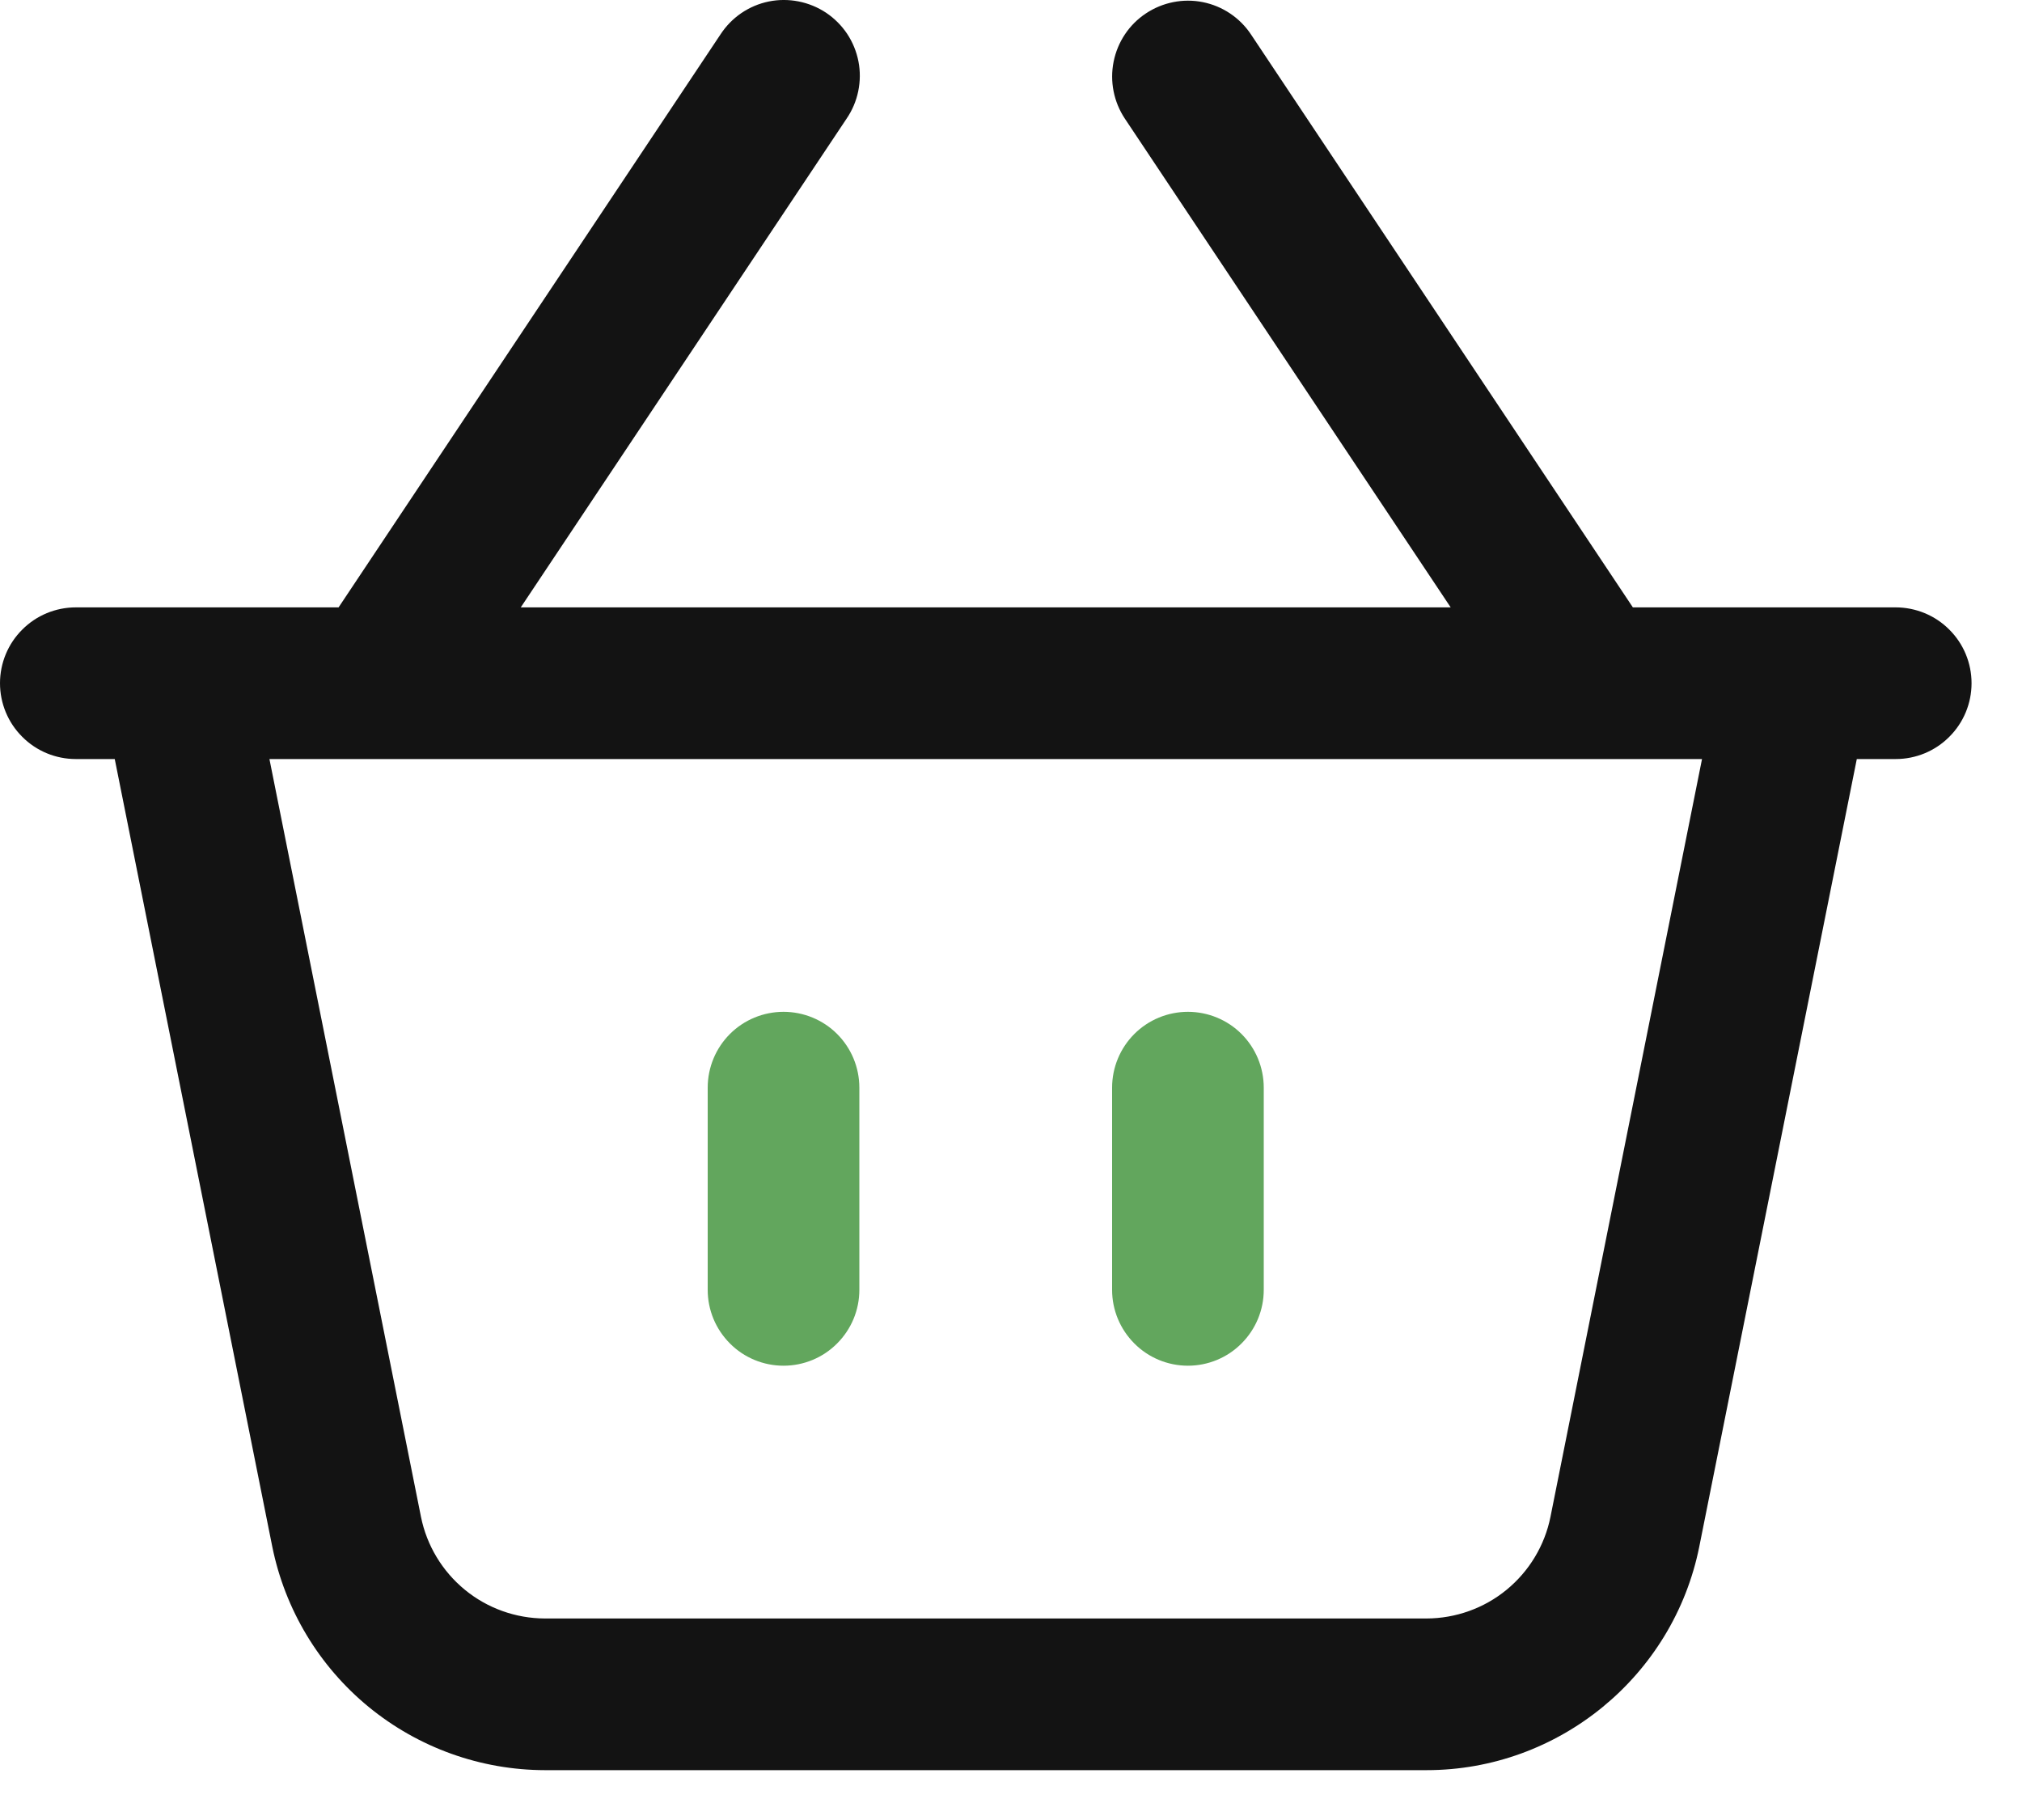 <svg width="20" height="18" viewBox="0 0 20 18" fill="none" xmlns="http://www.w3.org/2000/svg">
<path d="M18.75 6.007H16.151L12.374 0.341C12.264 0.175 12.092 0.06 11.897 0.021C11.702 -0.018 11.499 0.023 11.334 0.133C11.168 0.243 11.054 0.415 11.015 0.61C10.976 0.805 11.016 1.007 11.126 1.173L14.349 6.007H5.151L8.374 1.173C8.43 1.091 8.469 0.999 8.489 0.902C8.509 0.804 8.51 0.704 8.491 0.607C8.472 0.51 8.434 0.417 8.379 0.334C8.324 0.252 8.253 0.181 8.171 0.126C8.088 0.071 7.995 0.033 7.898 0.014C7.801 -0.005 7.701 -0.005 7.603 0.015C7.506 0.035 7.414 0.074 7.332 0.13C7.25 0.186 7.18 0.258 7.126 0.341L3.349 6.007H0.75C0.551 6.007 0.36 6.086 0.22 6.227C0.079 6.367 0 6.558 0 6.757C0 6.956 0.079 7.147 0.22 7.287C0.36 7.428 0.551 7.507 0.75 7.507H1.135L2.693 15.296C2.819 15.919 3.156 16.479 3.647 16.882C4.139 17.285 4.755 17.506 5.39 17.507H14.111C15.418 17.507 16.551 16.577 16.808 15.296L18.366 7.507H18.751C18.95 7.507 19.141 7.428 19.281 7.287C19.422 7.147 19.501 6.956 19.501 6.757C19.501 6.558 19.422 6.367 19.281 6.227C19.141 6.086 18.949 6.007 18.75 6.007ZM15.336 15.002C15.279 15.285 15.125 15.54 14.902 15.723C14.679 15.906 14.399 16.006 14.11 16.007H5.39C5.101 16.006 4.821 15.906 4.598 15.723C4.375 15.54 4.221 15.285 4.164 15.002L2.665 7.507H16.835L15.336 15.002Z" fill="#131313"/>
<path d="M12.5 10.757V12.757C12.5 12.956 12.421 13.146 12.28 13.287C12.14 13.428 11.949 13.507 11.75 13.507C11.551 13.507 11.36 13.428 11.22 13.287C11.079 13.146 11 12.956 11 12.757V10.757C11 10.558 11.079 10.367 11.22 10.226C11.36 10.086 11.551 10.007 11.75 10.007C11.949 10.007 12.14 10.086 12.28 10.226C12.421 10.367 12.5 10.558 12.5 10.757ZM7.75 10.007C7.551 10.007 7.36 10.086 7.22 10.226C7.079 10.367 7 10.558 7 10.757V12.757C7 12.956 7.079 13.146 7.22 13.287C7.36 13.428 7.551 13.507 7.75 13.507C7.949 13.507 8.14 13.428 8.28 13.287C8.421 13.146 8.5 12.956 8.5 12.757V10.757C8.5 10.558 8.421 10.367 8.28 10.226C8.14 10.086 7.949 10.007 7.75 10.007Z" fill="#62A65D"/>
</svg>
